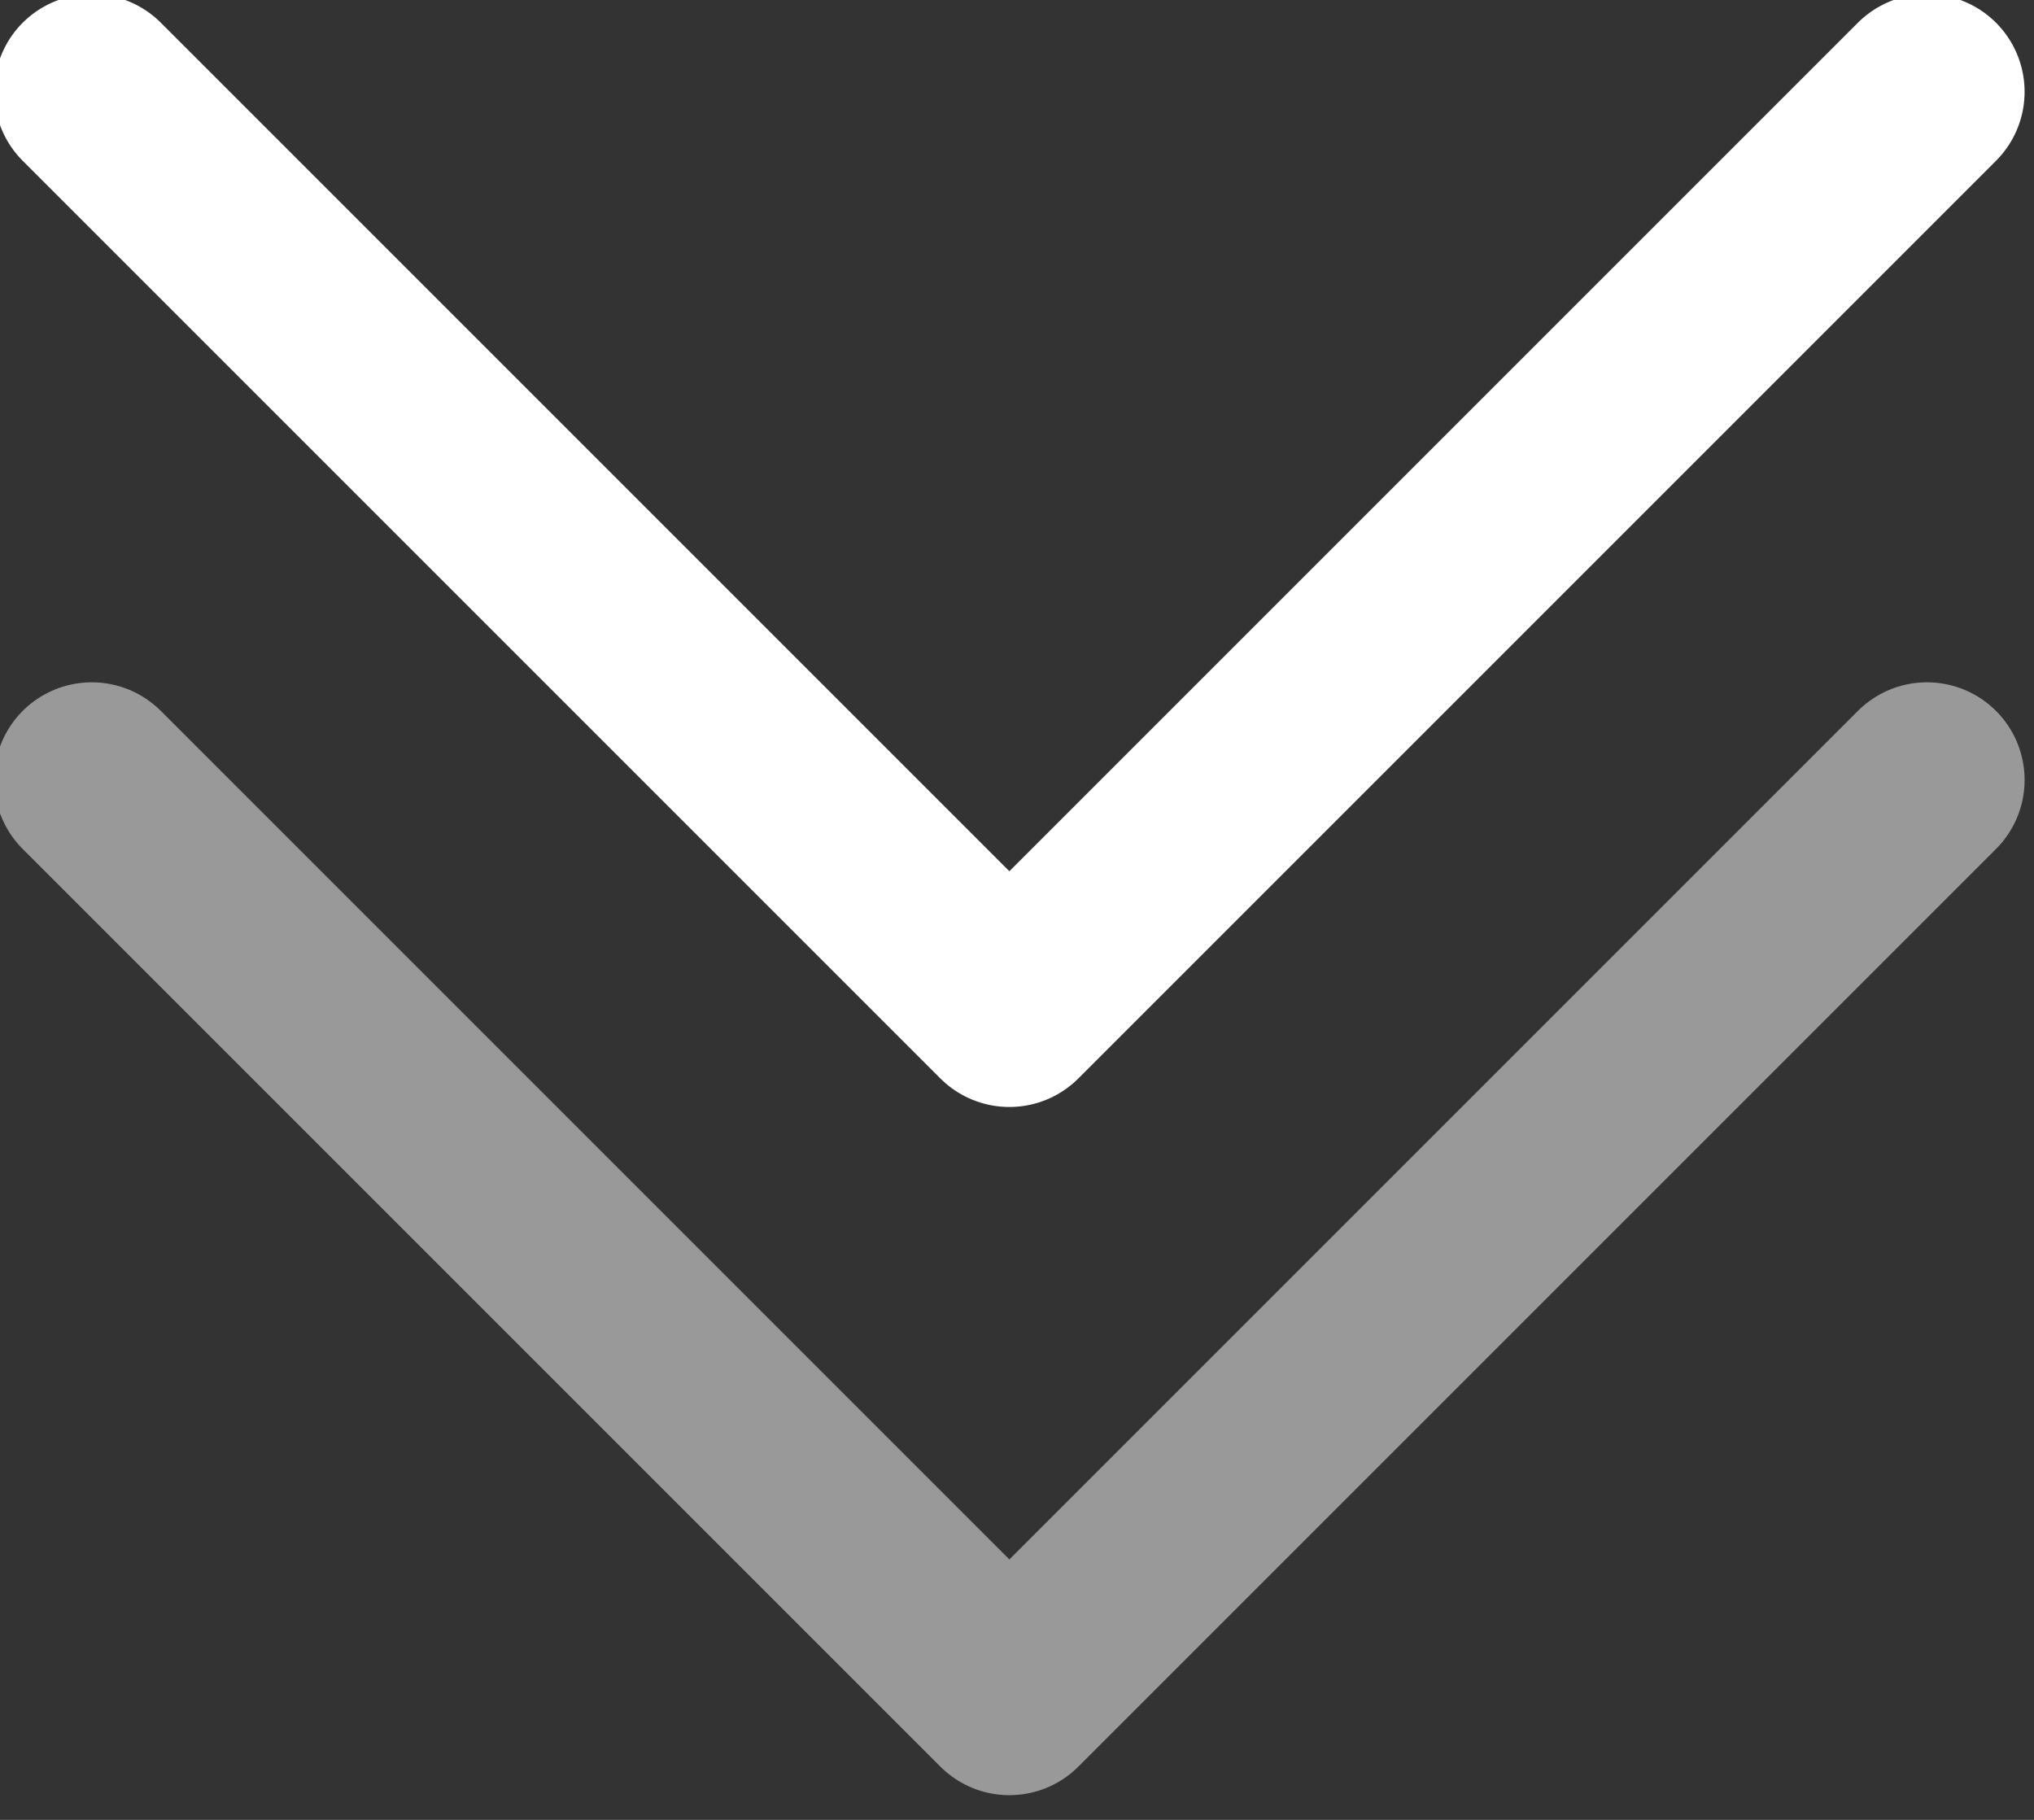 <?xml version="1.0" encoding="utf-8"?>
<!-- Generator: Adobe Illustrator 24.1.2, SVG Export Plug-In . SVG Version: 6.00 Build 0)  -->
<svg version="1.1" id="Layer_1" xmlns="http://www.w3.org/2000/svg" xmlns:xlink="http://www.w3.org/1999/xlink" x="0px" y="0px"
	 viewBox="0 0 13.3 11.9" style="enable-background:new 0 0 13.3 11.9;" xml:space="preserve">
<rect x="0" y="0" width="13.3" height="11.9" fill="#333333" stroke="none"/>
<style type="text/css">
	.st0{fill:none;stroke:#FFFFFF;stroke-width:1.277;stroke-linecap:round;stroke-linejoin:round;}
	.st1{opacity:0.5;fill:none;stroke:#FFFFFF;stroke-width:1.277;stroke-linecap:round;stroke-linejoin:round;}
</style>
<path class="st0" d="M0.6,0.6l6,6l6-6"/>
<path class="st1" d="M0.6,5.1l6,6l6-6"/>
</svg>

